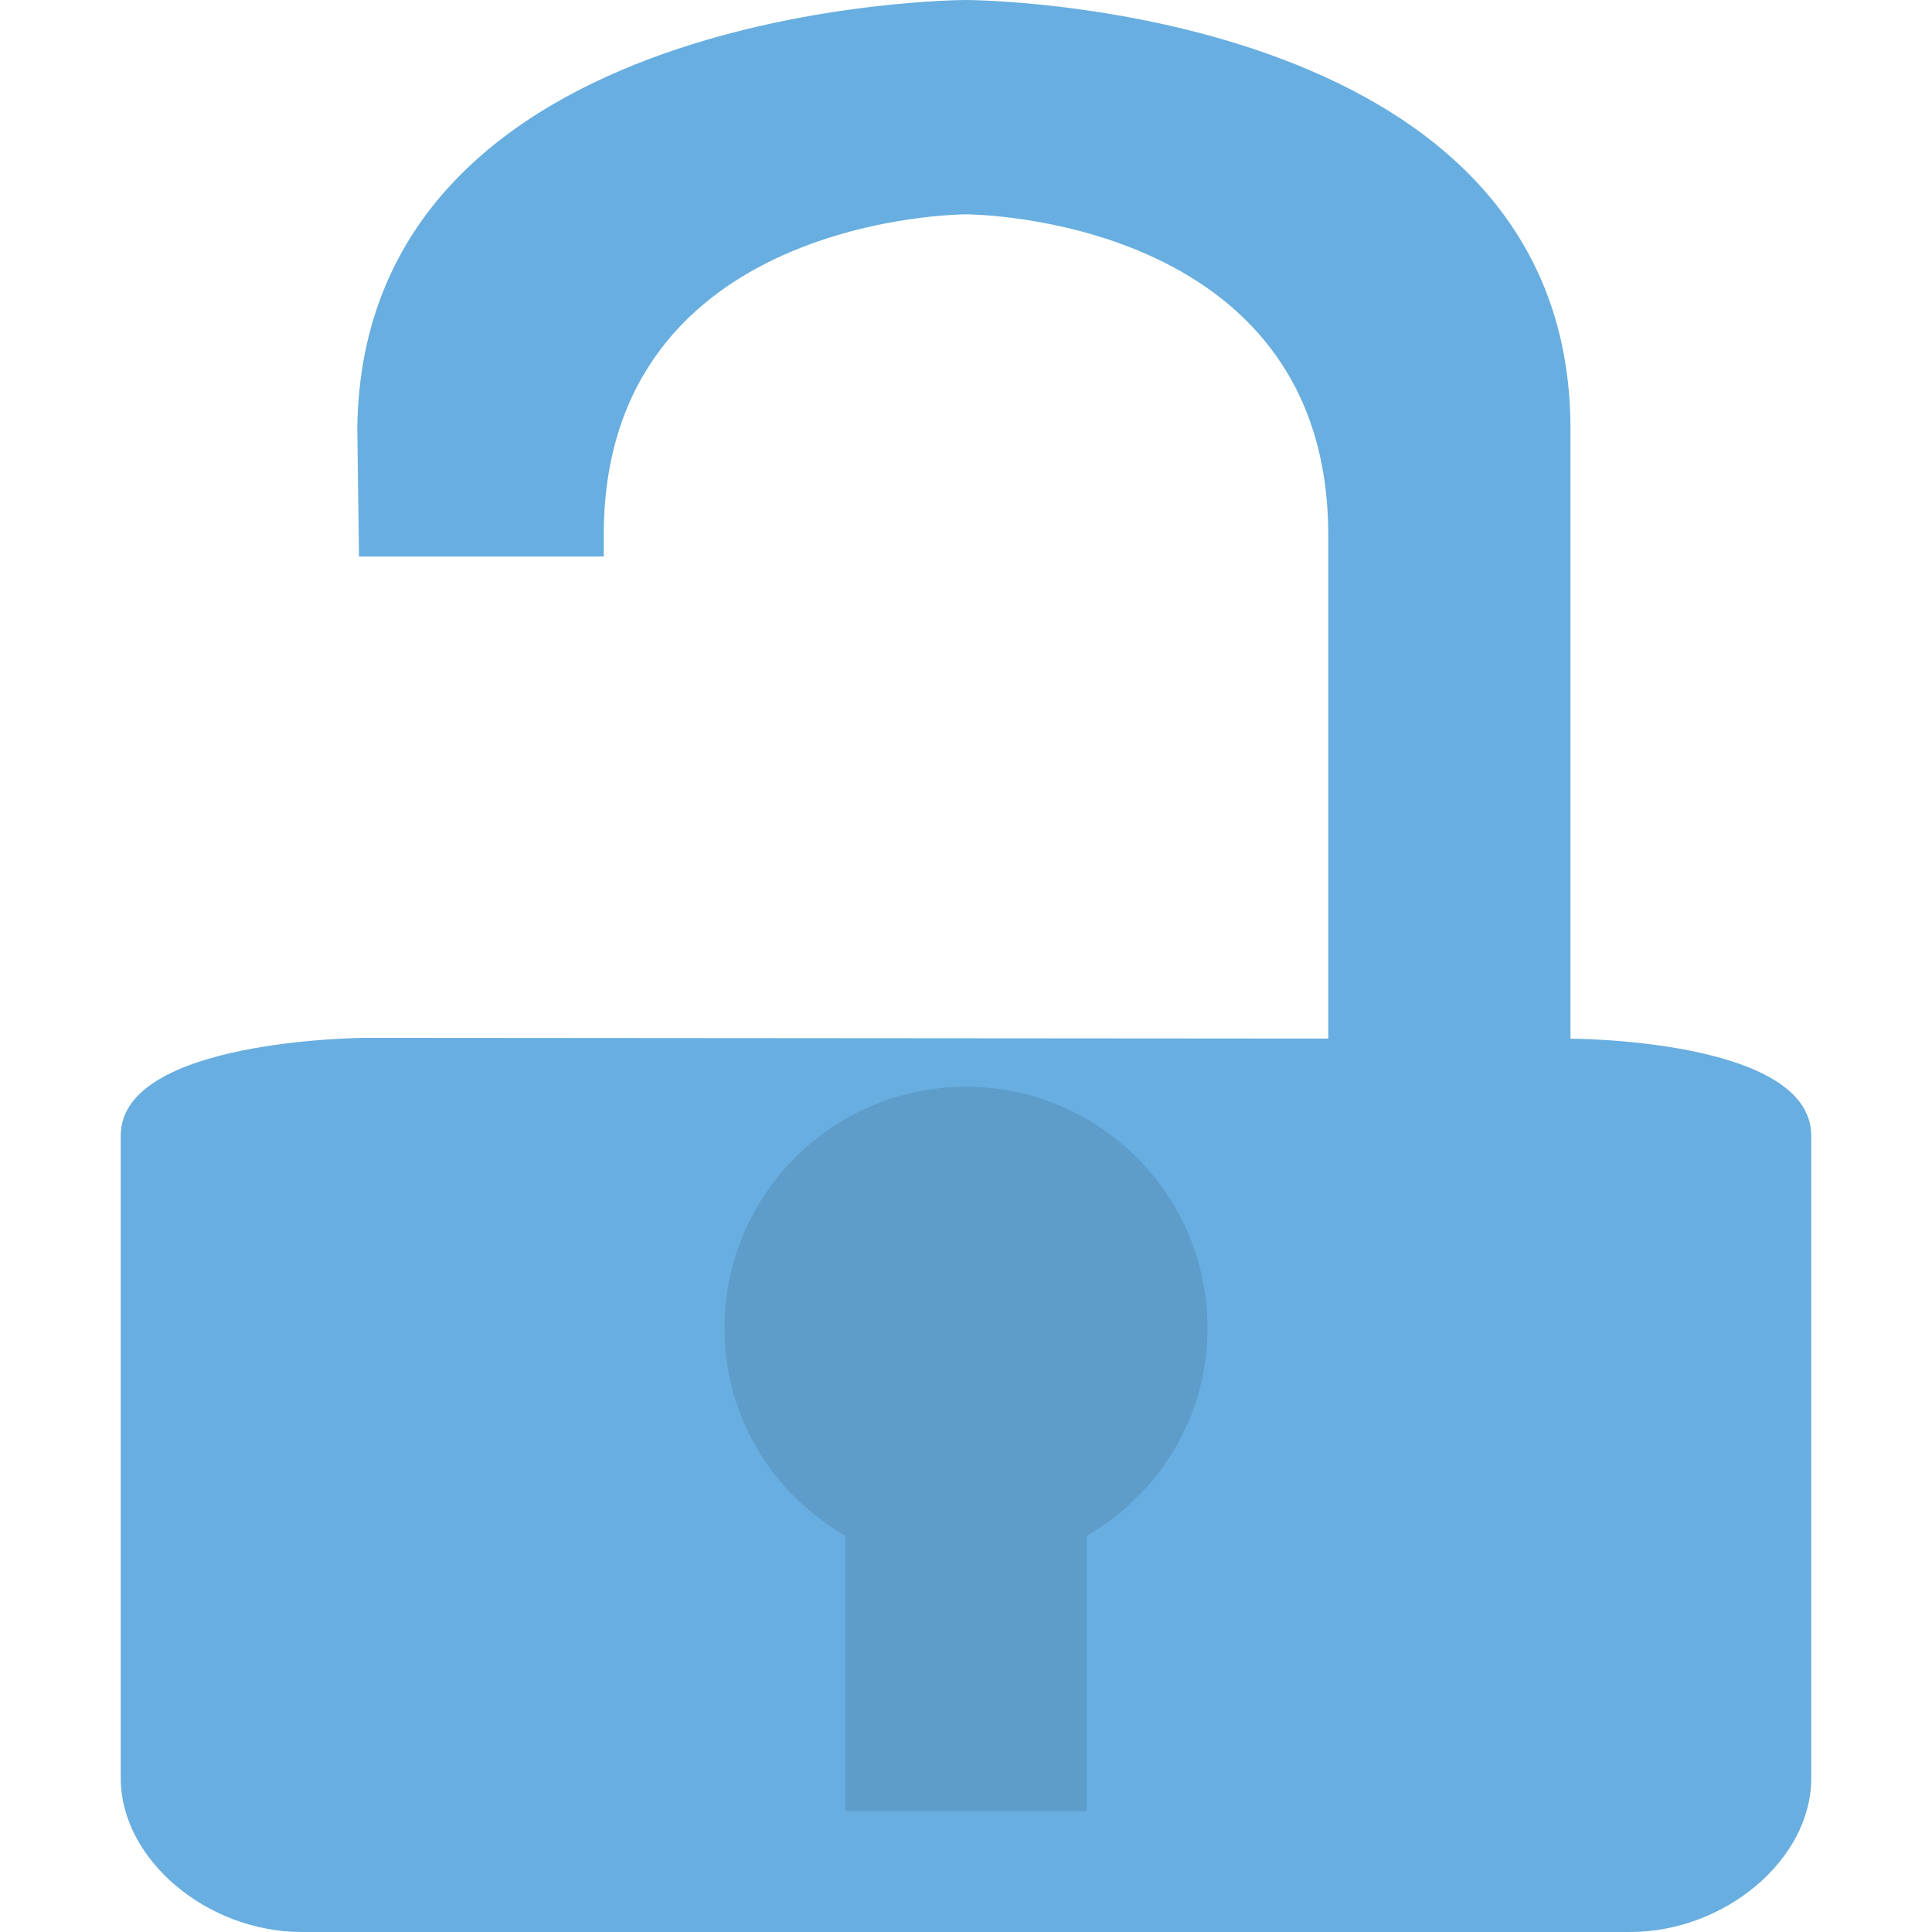<?xml version="1.0" encoding="UTF-8" standalone="no"?>
<svg
   xmlns:dc="http://purl.org/dc/elements/1.1/"
   xmlns:cc="http://creativecommons.org/ns#"
   xmlns:rdf="http://www.w3.org/1999/02/22-rdf-syntax-ns#"
   xmlns:svg="http://www.w3.org/2000/svg"
   xmlns="http://www.w3.org/2000/svg"
   xmlns:sodipodi="http://sodipodi.sourceforge.net/DTD/sodipodi-0.dtd"
   xmlns:inkscape="http://www.inkscape.org/namespaces/inkscape"
   width="16"
   viewBox="0 0 16 16"
   height="16"
   id="svg2"
   version="1.1"
   inkscape:version="0.48+devel r12515"
   sodipodi:docname="object-unlocked.svg">
  <defs
     id="defs10" />
  <sodipodi:namedview
     pagecolor="#ffffff"
     bordercolor="#666666"
     borderopacity="1"
     objecttolerance="10"
     gridtolerance="10"
     guidetolerance="10"
     inkscape:pageopacity="0"
     inkscape:pageshadow="2"
     inkscape:window-width="1920"
     inkscape:window-height="1036"
     id="namedview8"
     showgrid="false"
     inkscape:zoom="14.75"
     inkscape:cx="8.2711864"
     inkscape:cy="8"
     inkscape:window-x="0"
     inkscape:window-y="22"
     inkscape:window-maximized="1"
     inkscape:current-layer="svg2" />
  <path
     style="line-height:normal;color:#000000;fill:#68aee0;fill-opacity:1"
     d="m 8,0 c 4e-6,0 -5,0.005 -5.041,3.547 l 0.014,1.062 2.027,0 0,-0.178 c 0,-2.657 3,-2.656 3,-2.656 0,0 3,-4.1e-4 3,2.656 l 0,4.17 -7.979,-0.006 C 3.021,8.596 1,8.602 1,9.404 L 1,14.727 C 1,15.4 1.715,16 2.5,16 l 11,0 c 0.785,-9e-5 1.5,-0.6 1.5,-1.273 l 0,-5.322 c 0,-0.803 -1.994,-0.803 -1.994,-0.803 l 0,-5.055 C 13.001,0.009 8,0 8,0 Z"
     id="path4"
     inkscape:connector-curvature="0"
     sodipodi:nodetypes="ccccscsccsccccsccc" />
  <path
     style="fill-rule:evenodd;fill-opacity:.1"
     d="m 8,9 c -1.105,0 -2,0.895 -2,2 0,0.74 0.403,1.373 1,1.719 L 7,15 9,15 9,12.719 C 9.597,12.373 10,11.74 10,11 10,9.895 9.105,9 8,9 z"
     id="path6" />
</svg>

